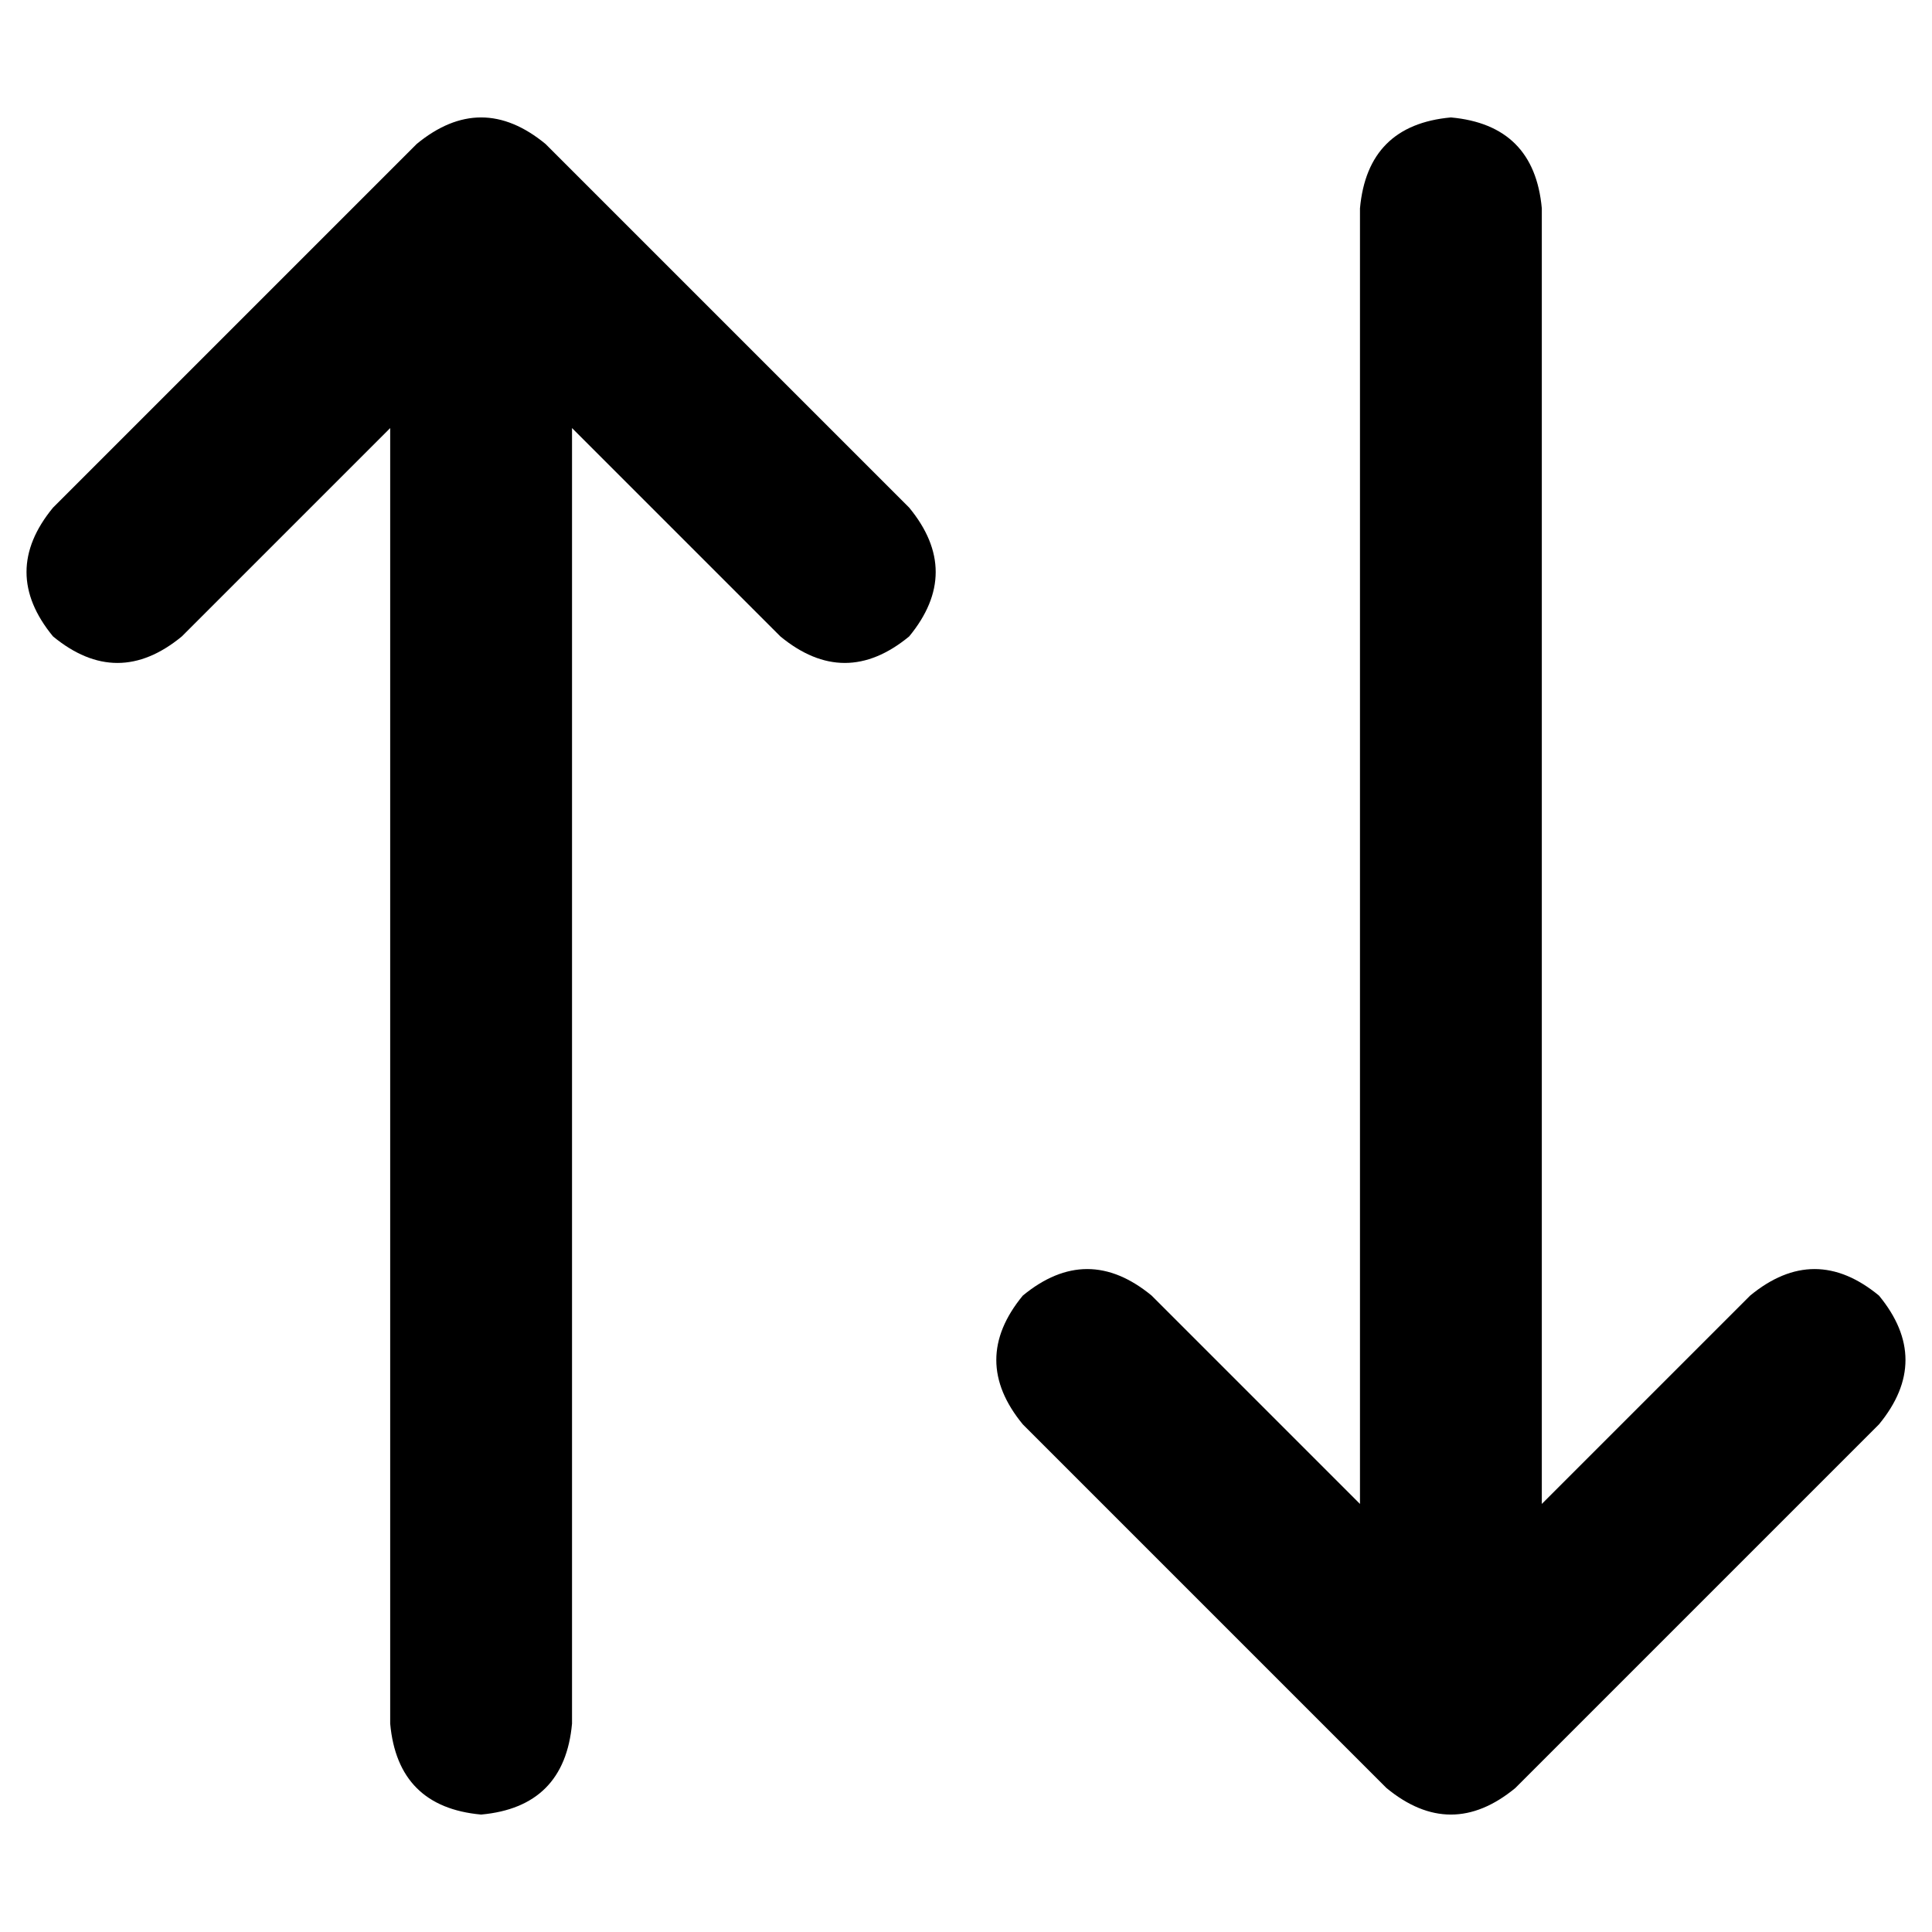 <svg xmlns="http://www.w3.org/2000/svg" viewBox="0 0 512 512">
  <path d="M 497.945 377.475 Q 512 360.408 497.945 343.341 Q 480.878 329.286 463.812 343.341 L 408.596 398.557 L 408.596 398.557 L 408.596 55.216 L 408.596 55.216 Q 406.588 33.129 384.502 31.122 Q 362.416 33.129 360.408 55.216 L 360.408 398.557 L 360.408 398.557 L 305.192 343.341 L 305.192 343.341 Q 288.125 329.286 271.059 343.341 Q 257.004 360.408 271.059 377.475 L 367.435 473.851 L 367.435 473.851 Q 384.502 487.906 401.569 473.851 L 497.945 377.475 L 497.945 377.475 Z M 144.565 38.149 Q 127.498 24.094 110.431 38.149 L 14.055 134.525 L 14.055 134.525 Q 0 151.592 14.055 168.659 Q 31.122 182.714 48.188 168.659 L 103.404 113.443 L 103.404 113.443 L 103.404 456.784 L 103.404 456.784 Q 105.412 478.871 127.498 480.878 Q 149.584 478.871 151.592 456.784 L 151.592 113.443 L 151.592 113.443 L 206.808 168.659 L 206.808 168.659 Q 223.875 182.714 240.941 168.659 Q 254.996 151.592 240.941 134.525 L 144.565 38.149 L 144.565 38.149 Z" />
</svg>